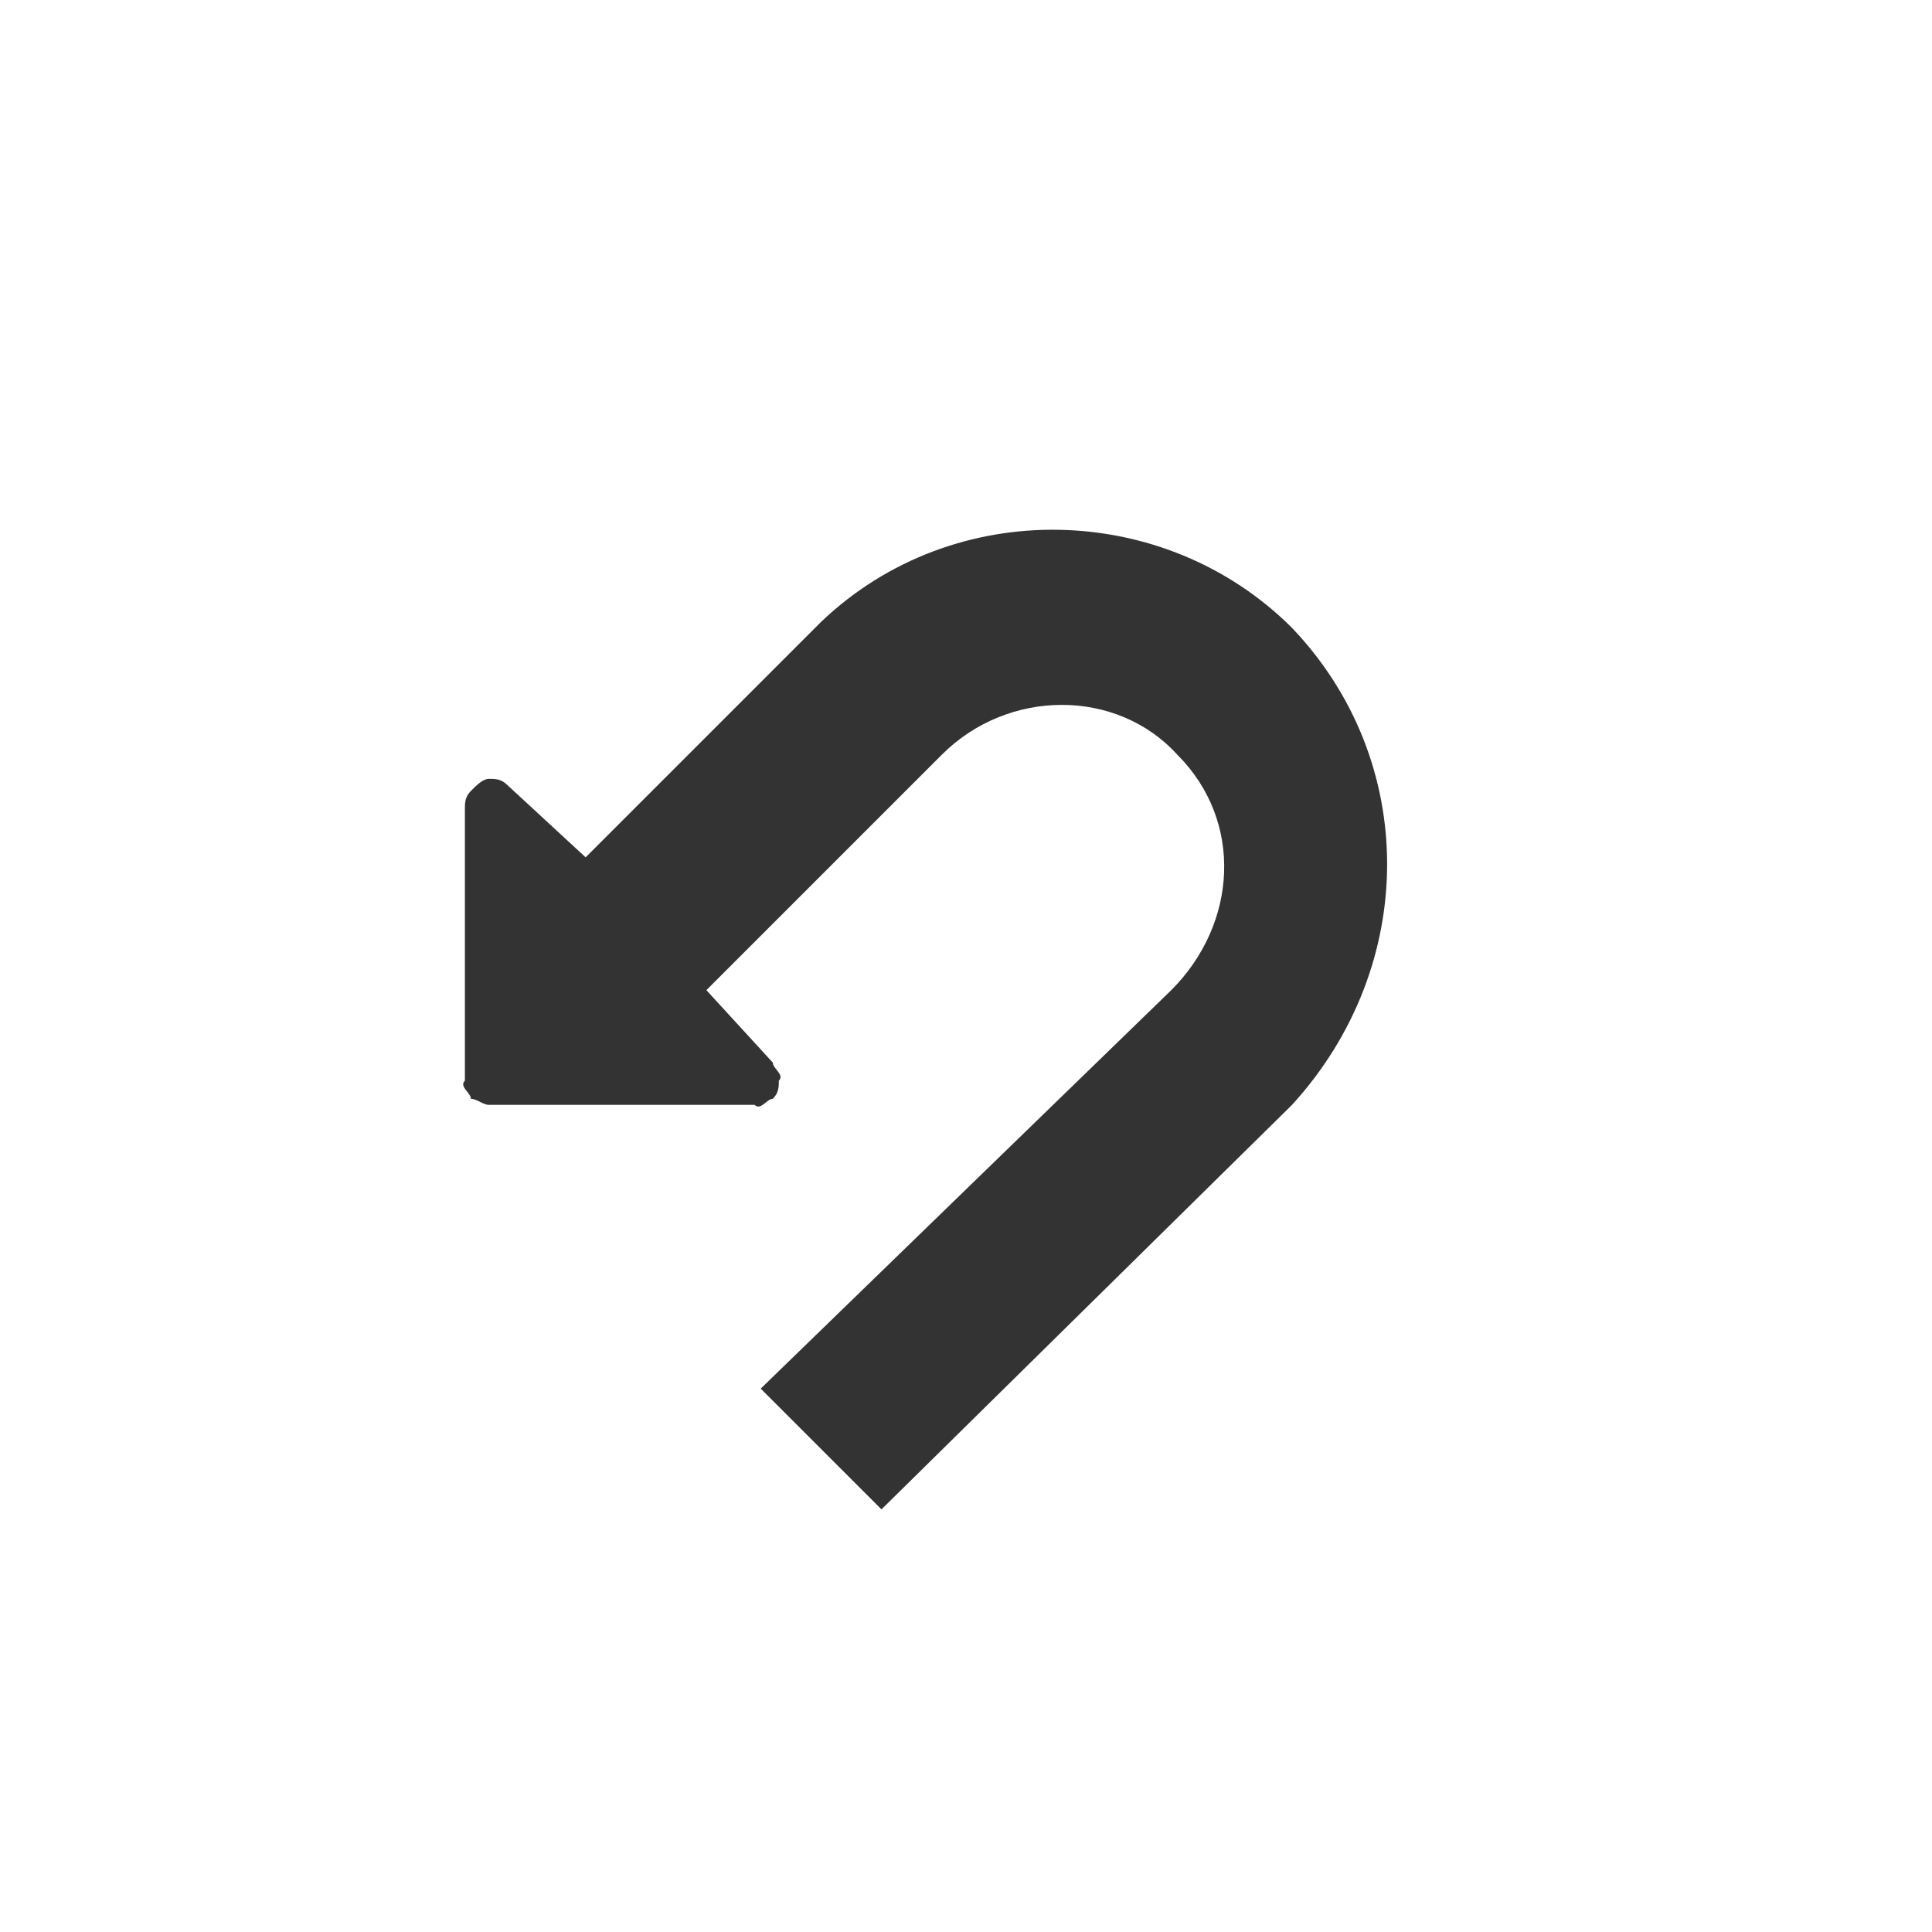 <svg xmlns="http://www.w3.org/2000/svg" xml:space="preserve" width="32" height="32">
<style>.icon{fill:#333333}@media (prefers-color-scheme:dark){.icon{fill:#e5e5e5}}</style>
<path class="icon" d="M21.4 10.4c-2.1-2.1-5.6-2.2-7.8-.1l-3.9 3.9L8.4 13c-.1-.1-.2-.1-.3-.1-.1 0-.2.1-.3.2-.1.1-.1.2-.1.3v4.5c-.1.1.1.2.1.3.1 0 .2.1.3.1h4.4c.1.1.2-.1.3-.1.1-.1.1-.2.1-.3.1-.1-.1-.2-.1-.3l-1.1-1.2 3.9-3.9c1.1-1.1 2.9-1.1 3.9 0 1.1 1.1 1 2.8-.1 3.9L12.6 23l2 2 6.8-6.7c2.1-2.3 2.1-5.7 0-7.9z" style="fill=currentColor;fill-opacity:1"/>
</svg>